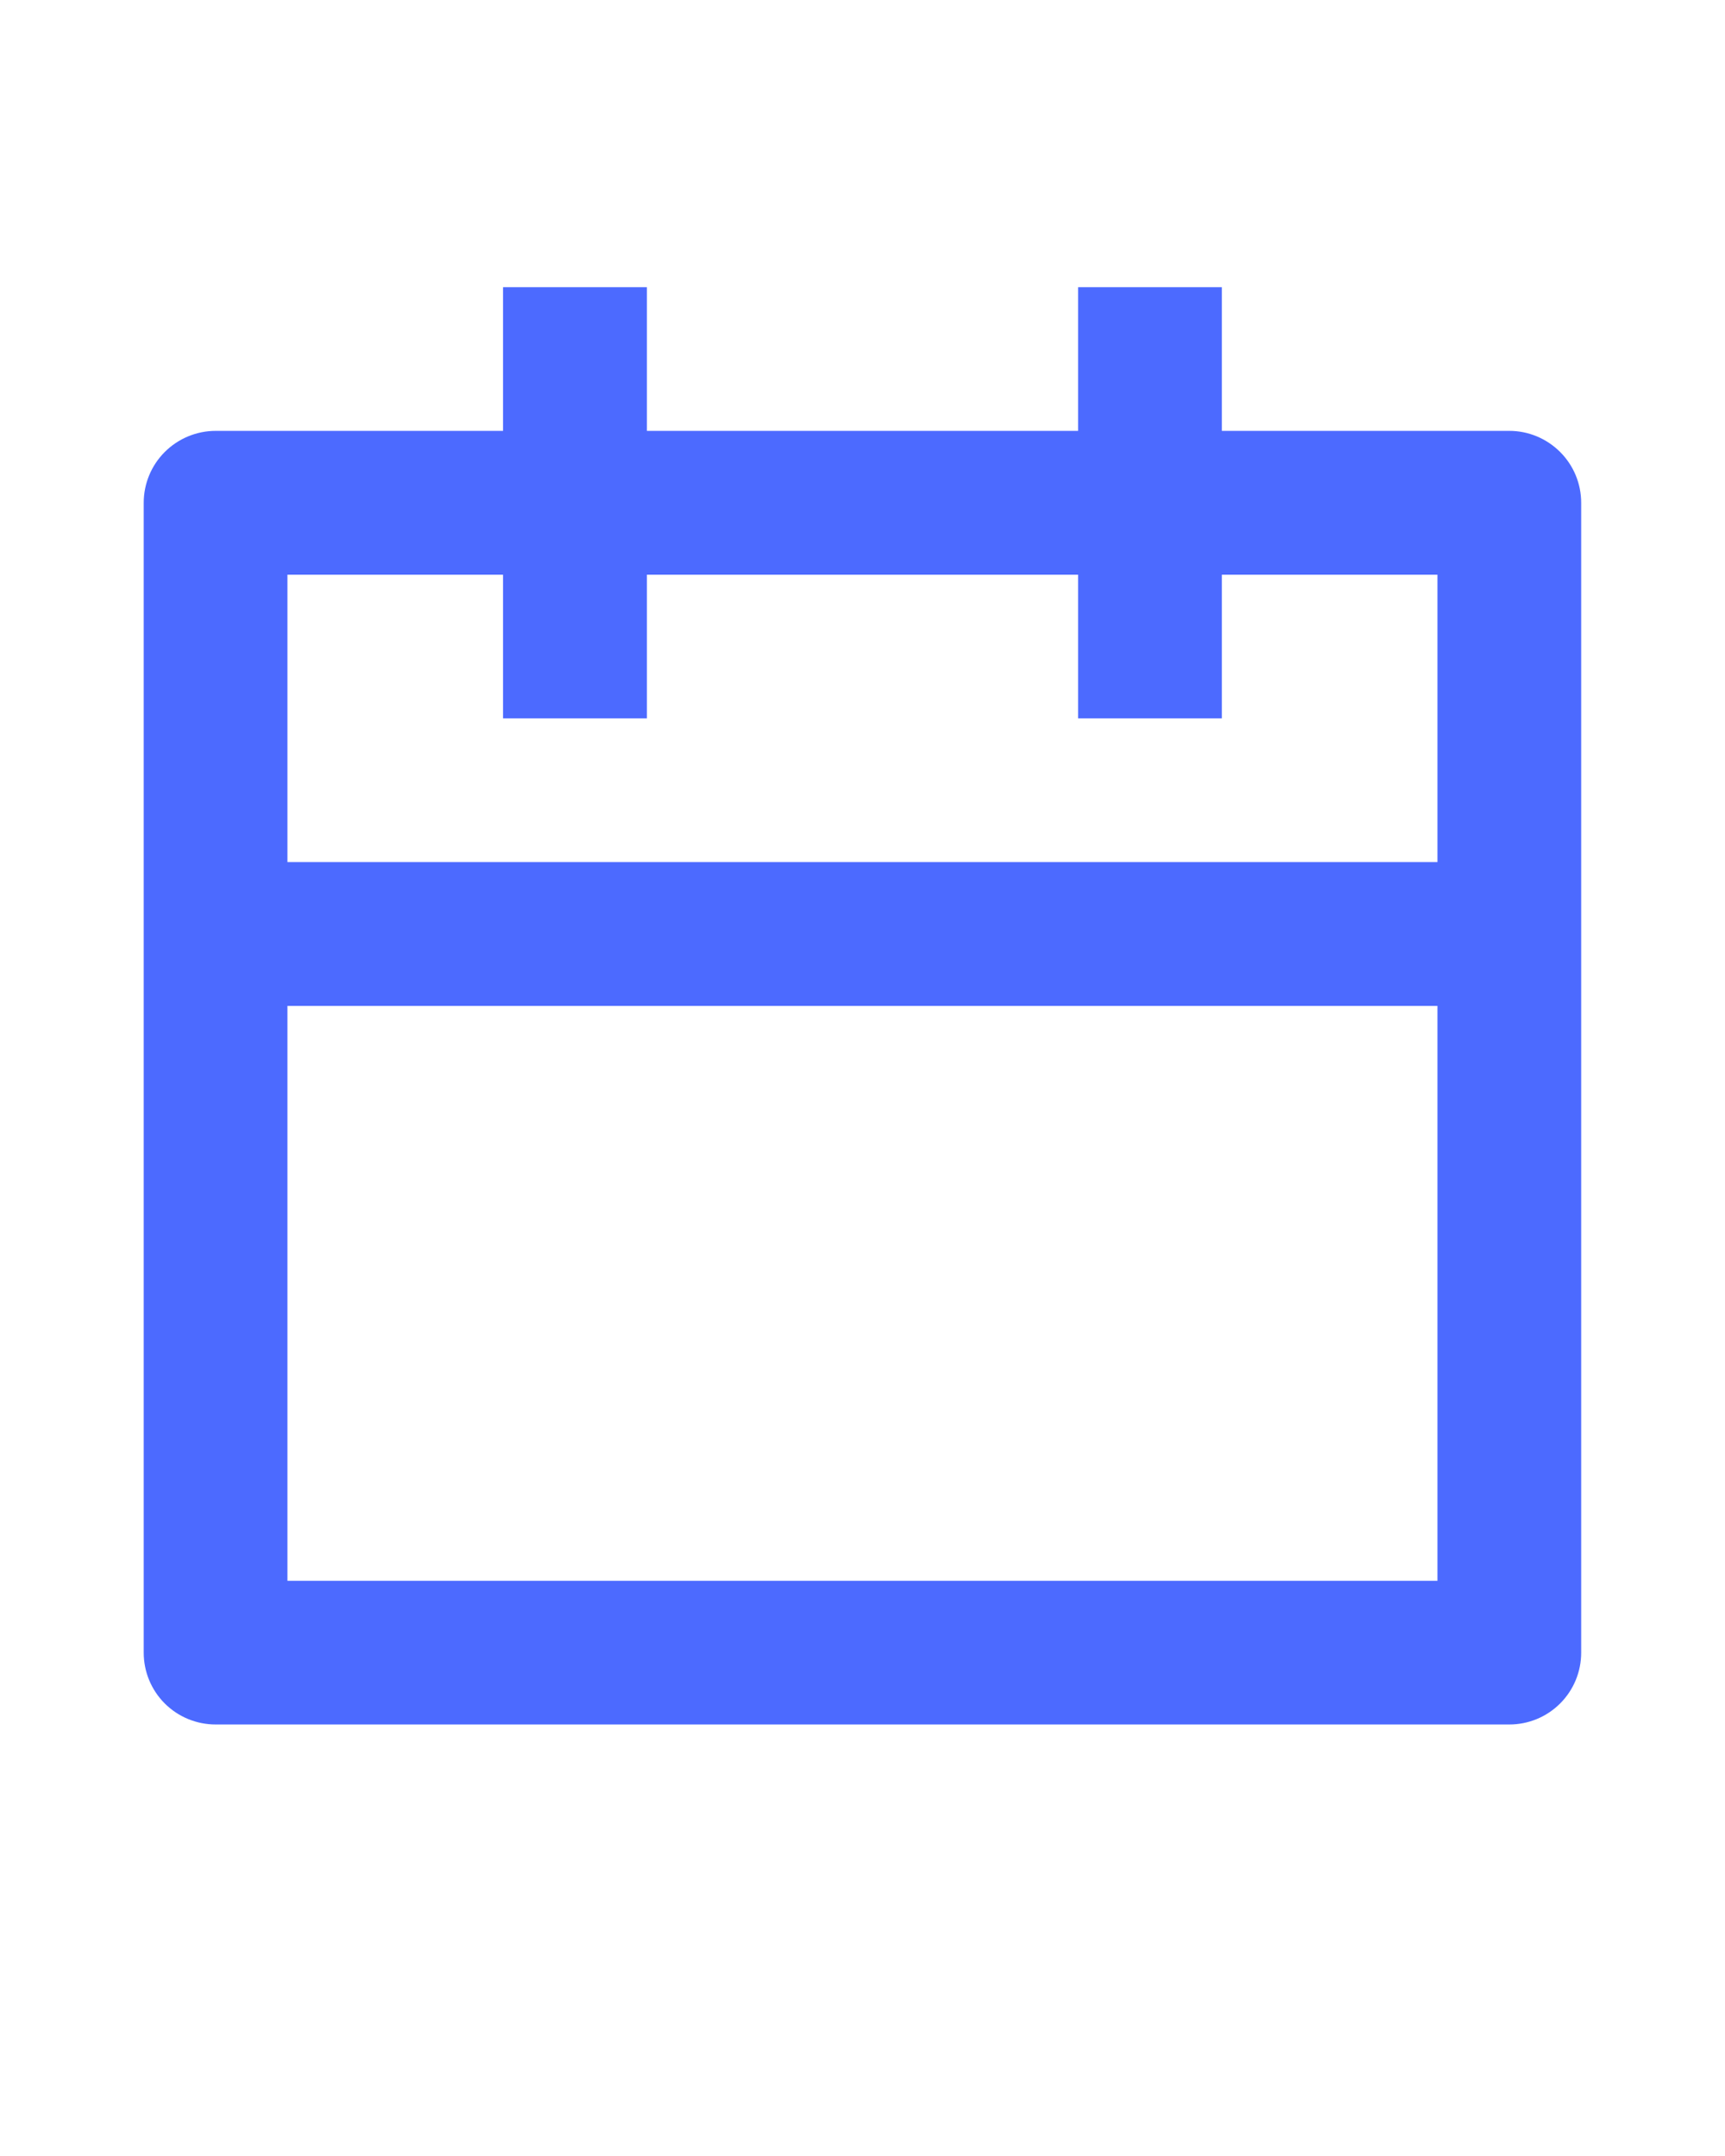 <svg width="16" height="20" viewBox="0 0 16 20" fill="none" xmlns="http://www.w3.org/2000/svg">
<path d="M11.333 3.997H14C14.177 3.997 14.346 4.068 14.471 4.193C14.596 4.318 14.666 4.487 14.666 4.664V15.331C14.666 15.508 14.596 15.677 14.471 15.802C14.346 15.927 14.177 15.997 14 15.997H2C1.823 15.997 1.653 15.927 1.528 15.802C1.403 15.677 1.333 15.508 1.333 15.331V4.664C1.333 4.487 1.403 4.318 1.528 4.193C1.653 4.068 1.823 3.997 2 3.997H4.666V2.664H6V3.997H10V2.664H11.333V3.997ZM10 5.331H6V6.664H4.666V5.331H2.666V7.997H13.333V5.331H11.333V6.664H10V5.331ZM13.333 9.331H2.666V14.664H13.333V9.331Z" fill="#4C6AFF"/>
</svg>
